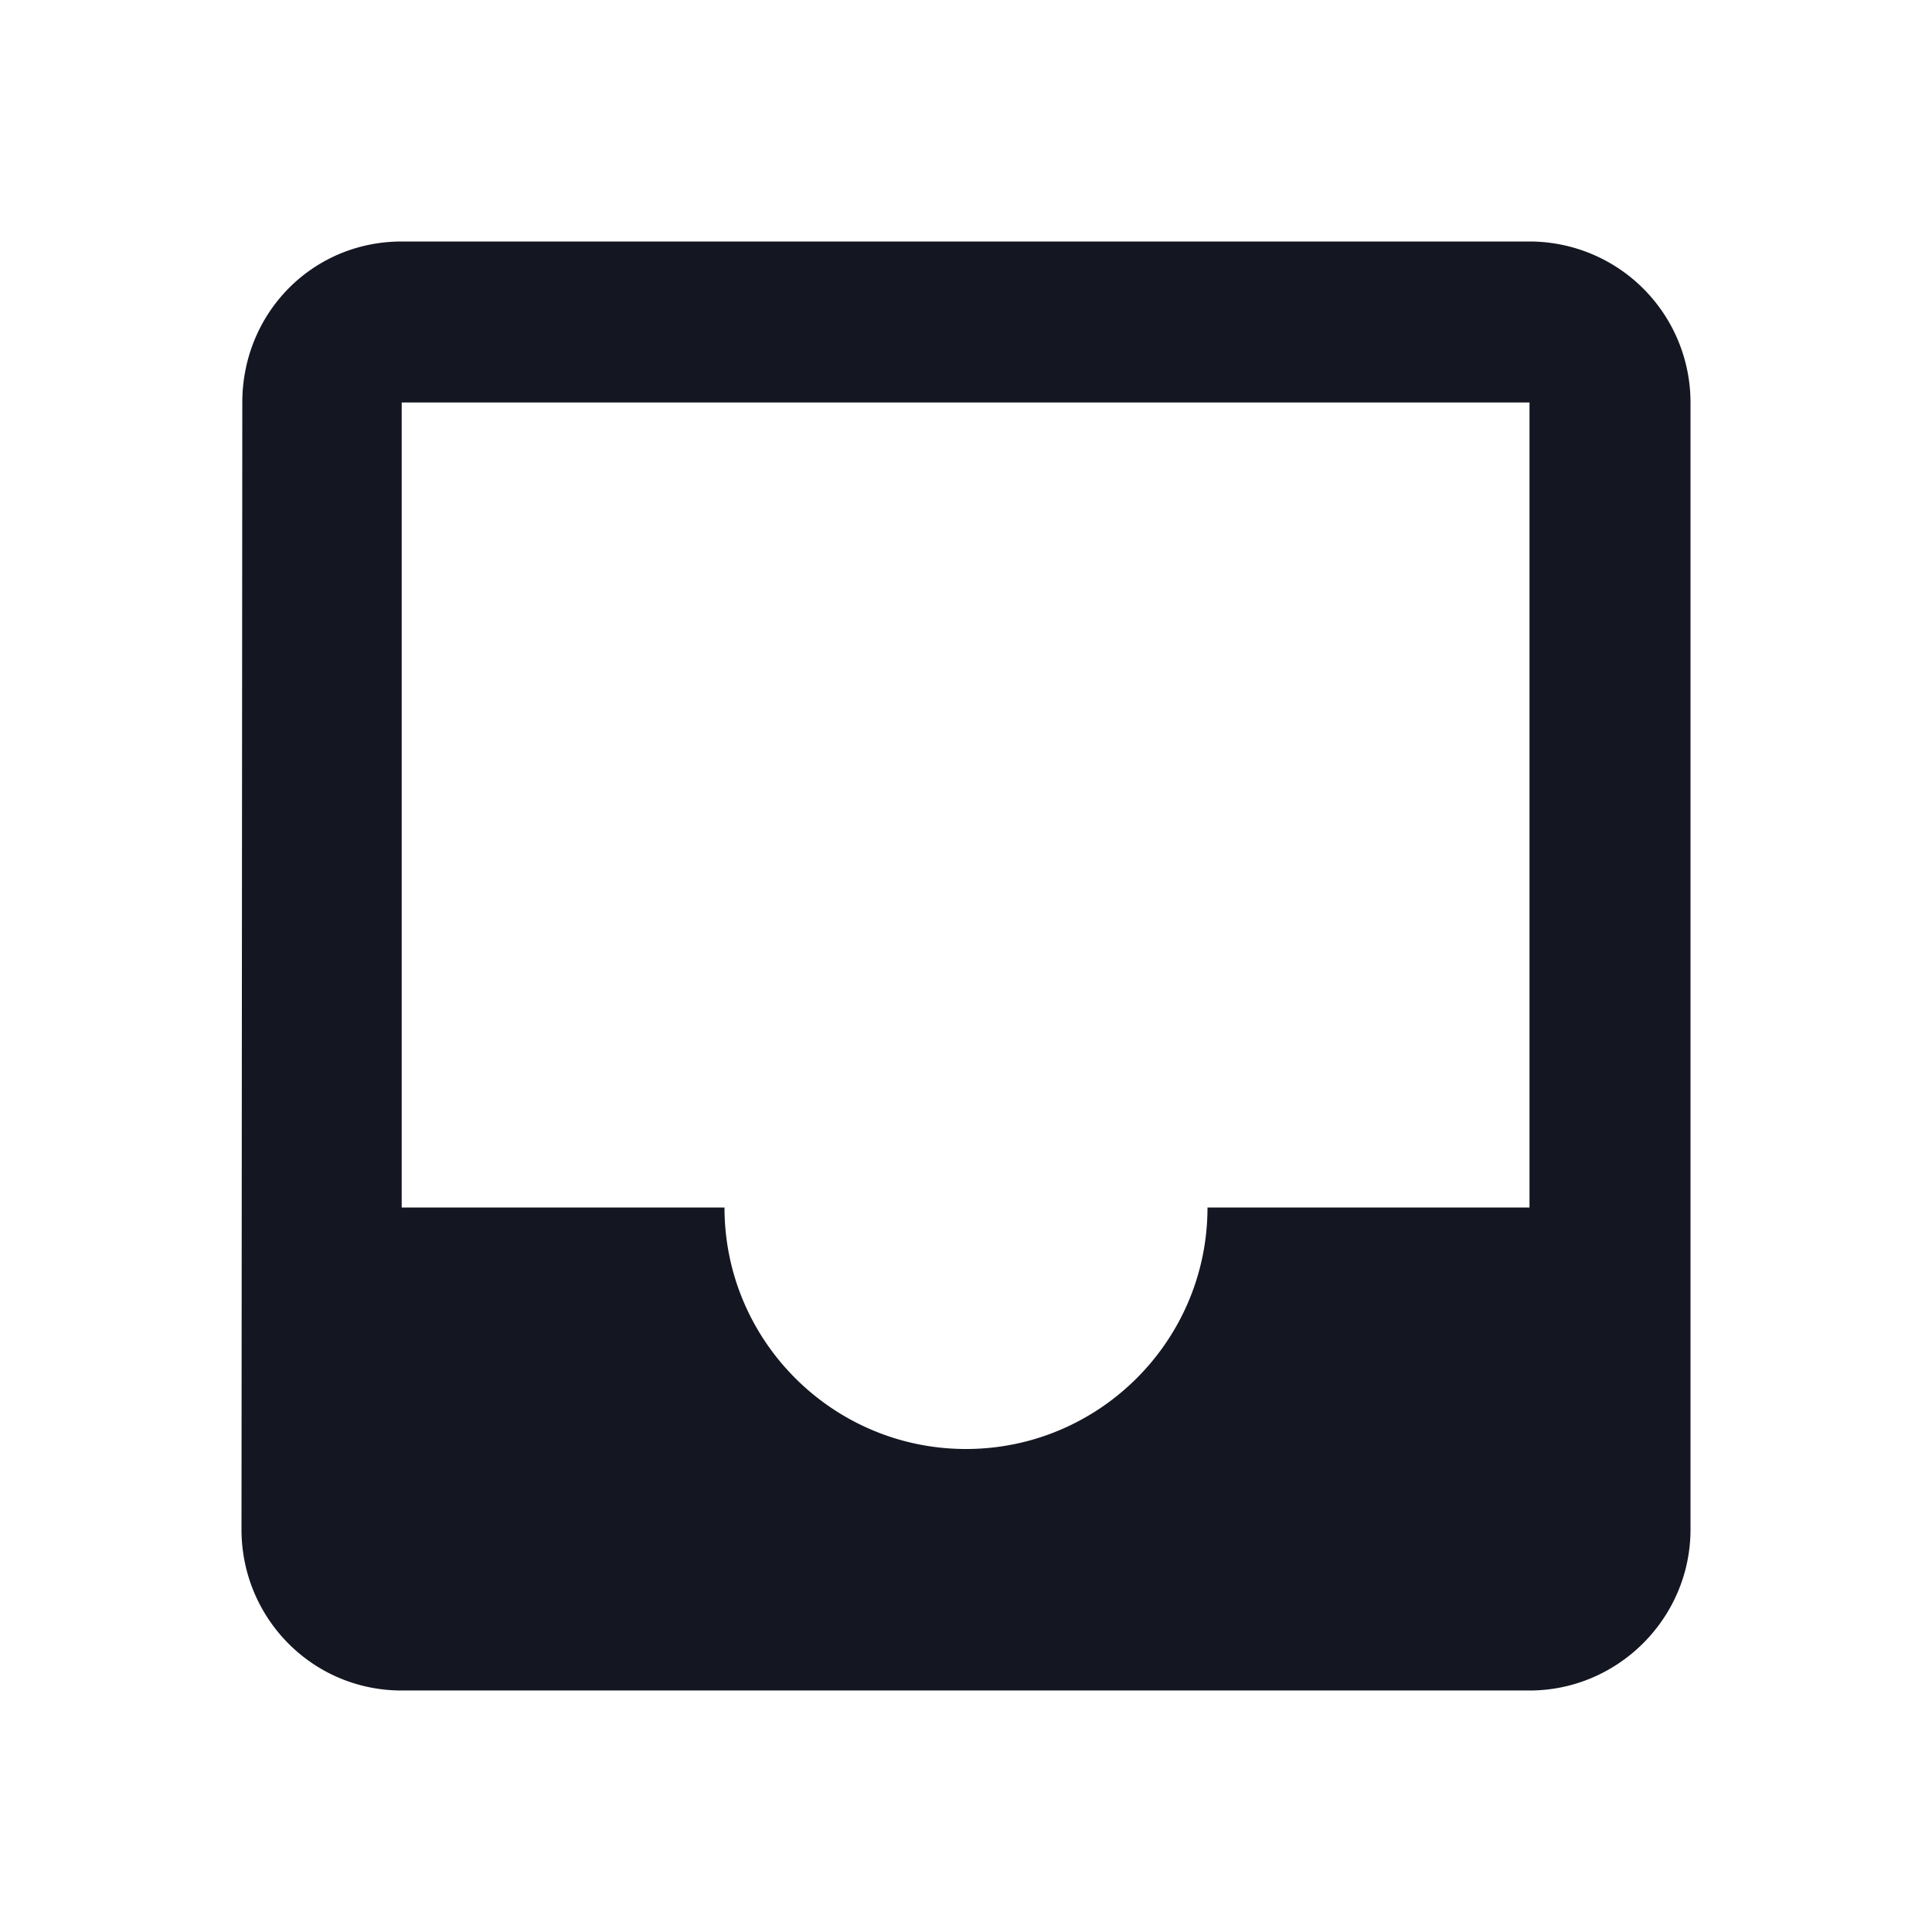 <svg aria-hidden="true" aria-label="Inbox" class="d-svg d-svg--system d-svg__inbox" viewBox="0 0 24 24"><path fill-rule="evenodd" clip-rule="evenodd" d="M4.99 3H19a2 2 0 0 1 2 2v14c0 1.1-.9 2-2 2H4.99C3.88 21 3 20.1 3 19l.01-14c0-1.11.87-2 1.98-2zM15 15h4V5H4.99v10H9c0 1.66 1.35 3 3 3s3-1.34 3-3z" fill="#141721"/></svg>